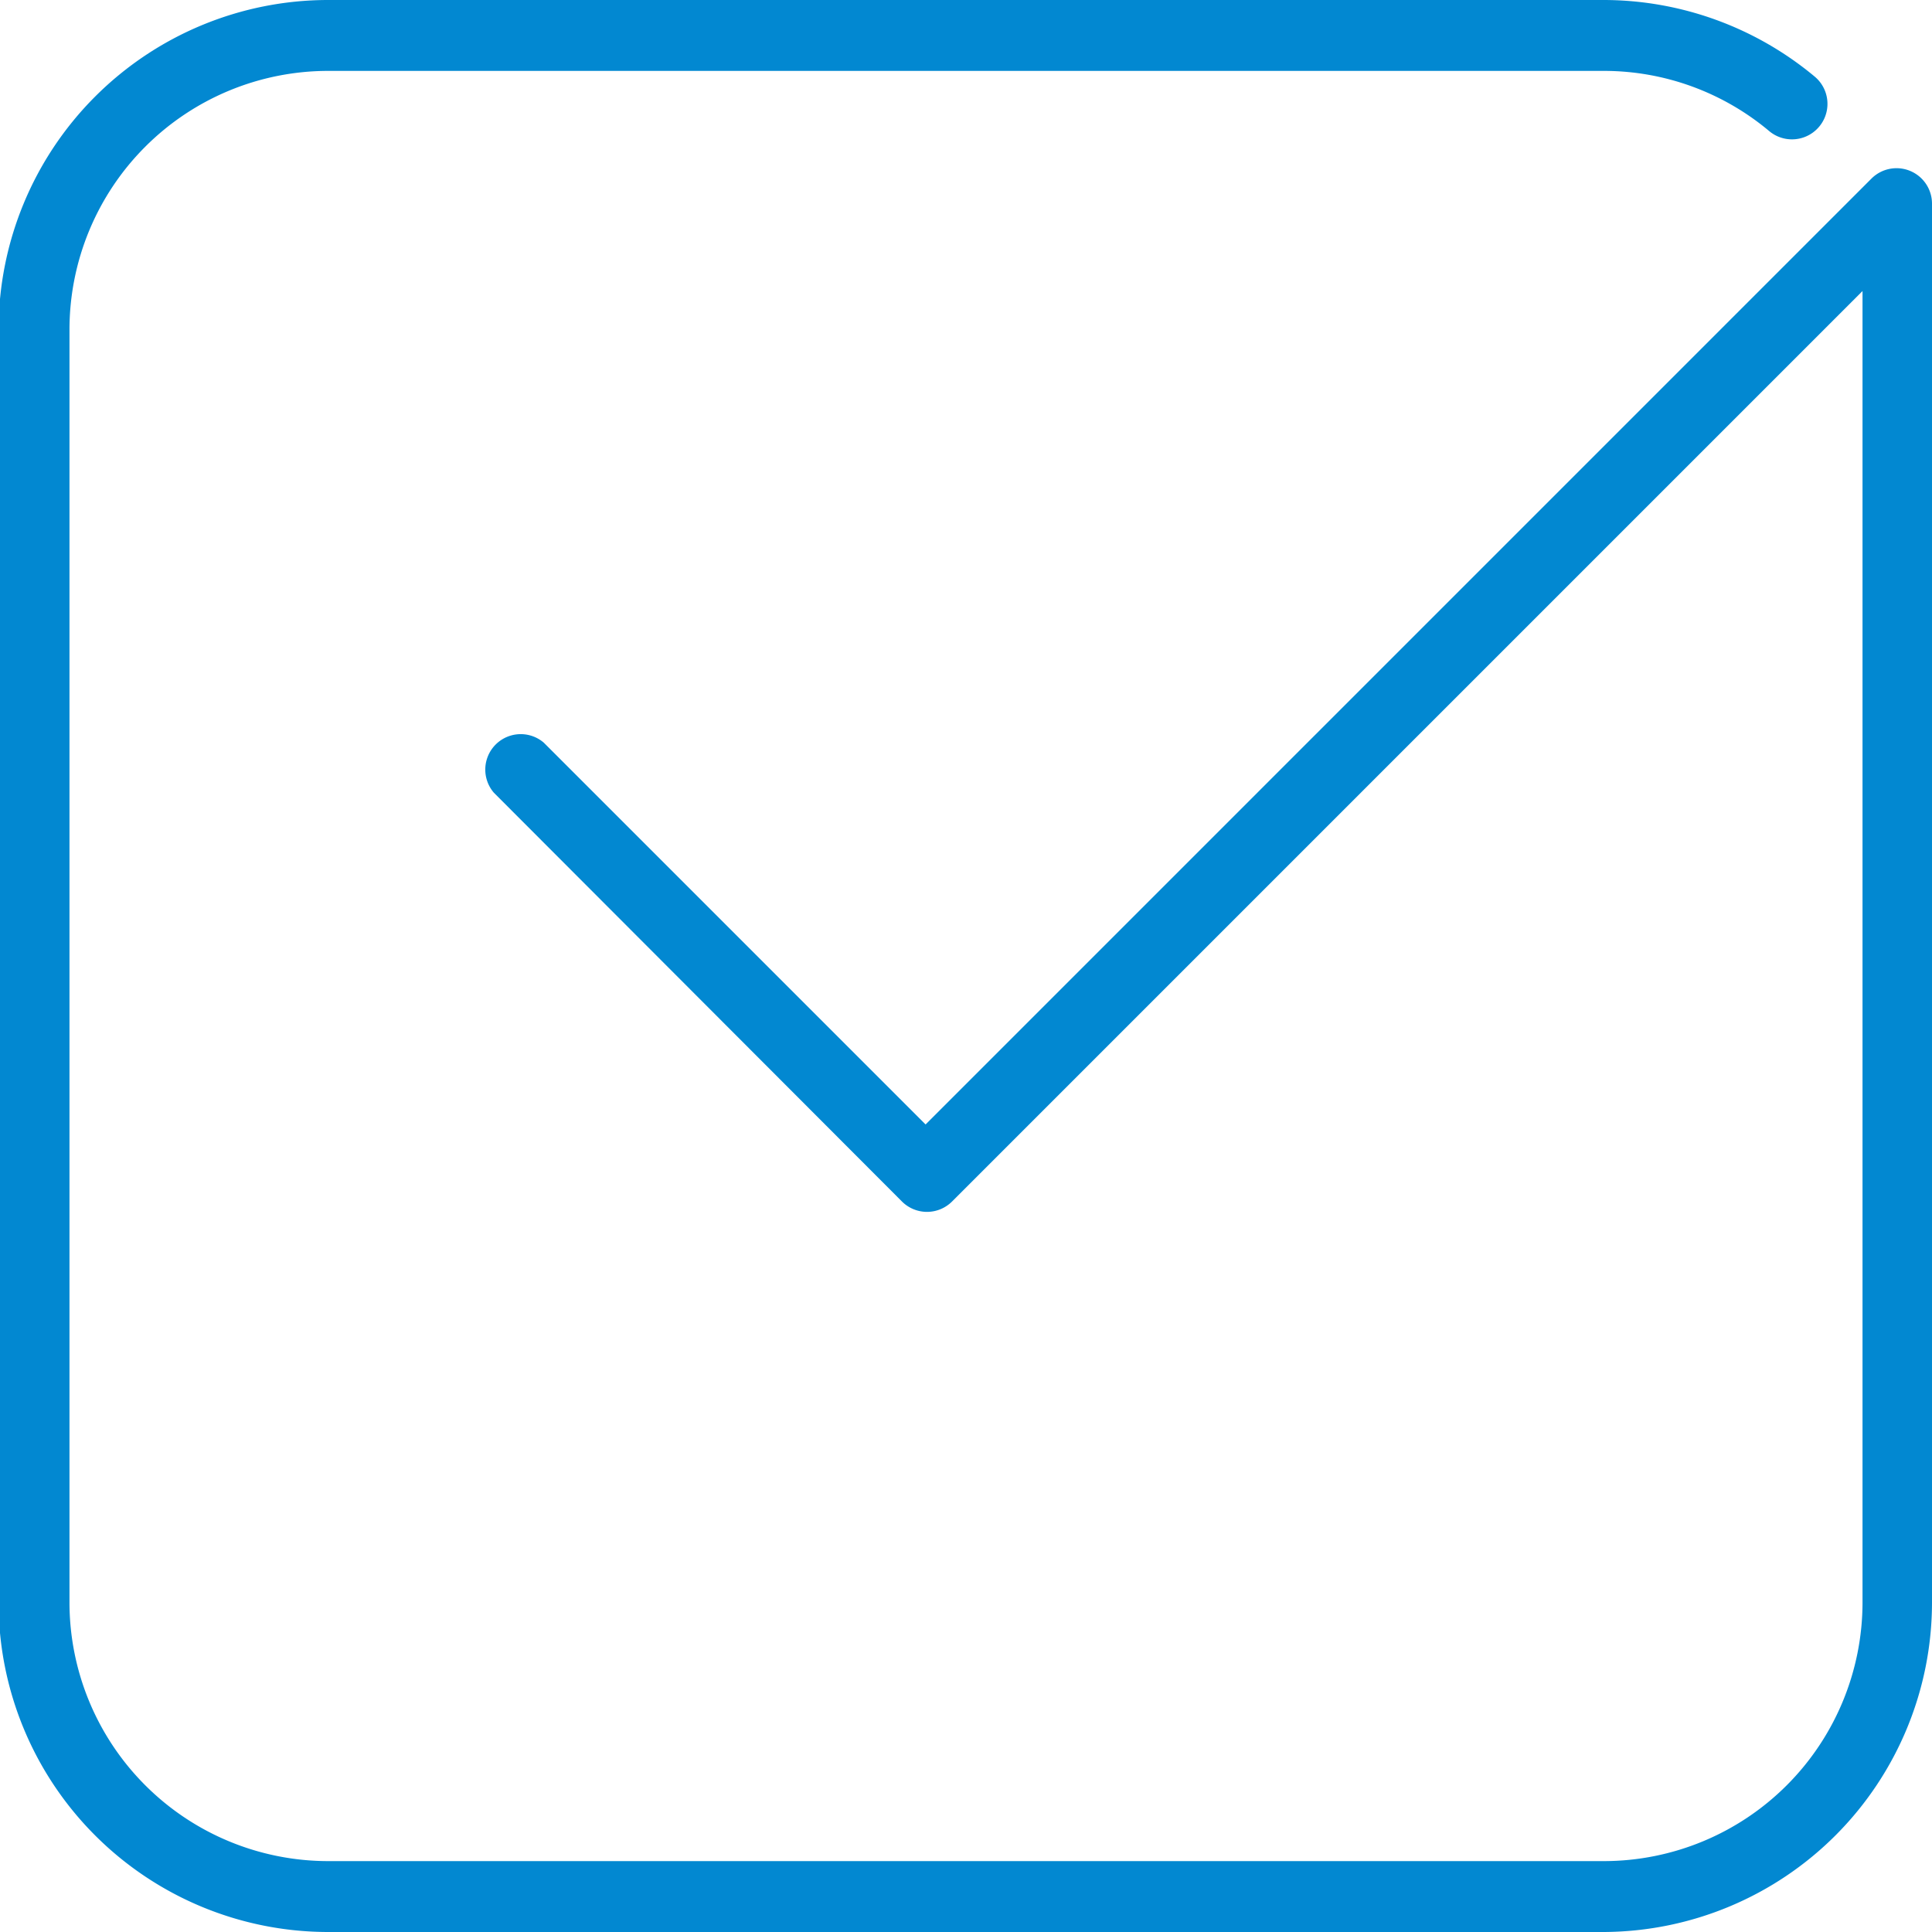 <svg id="Layer_1" data-name="Layer 1" xmlns="http://www.w3.org/2000/svg" viewBox="0 0 54.5 54.5"><defs><style>.cls-1{fill:#0288d1}</style></defs><title>Quality</title><path class="cls-1" d="M126 133H90a9.3 9.3 0 0 1-9.29-9.29V87.79A9.3 9.3 0 0 1 90 78.5h36a9.31 9.31 0 0 1 5.94 2.16 1 1 0 1 1-1.28 1.54 7.25 7.25 0 0 0-4.66-1.7H90a7.3 7.3 0 0 0-7.29 7.29v35.92A7.3 7.3 0 0 0 90 131h36a7.3 7.3 0 0 0 7.29-7.29v-37l-25.68 25.68a1 1 0 0 1-1.42 0l-11.51-11.53a1 1 0 0 1 1.41-1.41l10.77 10.77 26.68-26.68a1 1 0 0 1 1.09-.22 1 1 0 0 1 .62.92v39.47A9.3 9.3 0 0 1 126 133z" transform="translate(-80.75 -78.5)"/></svg>